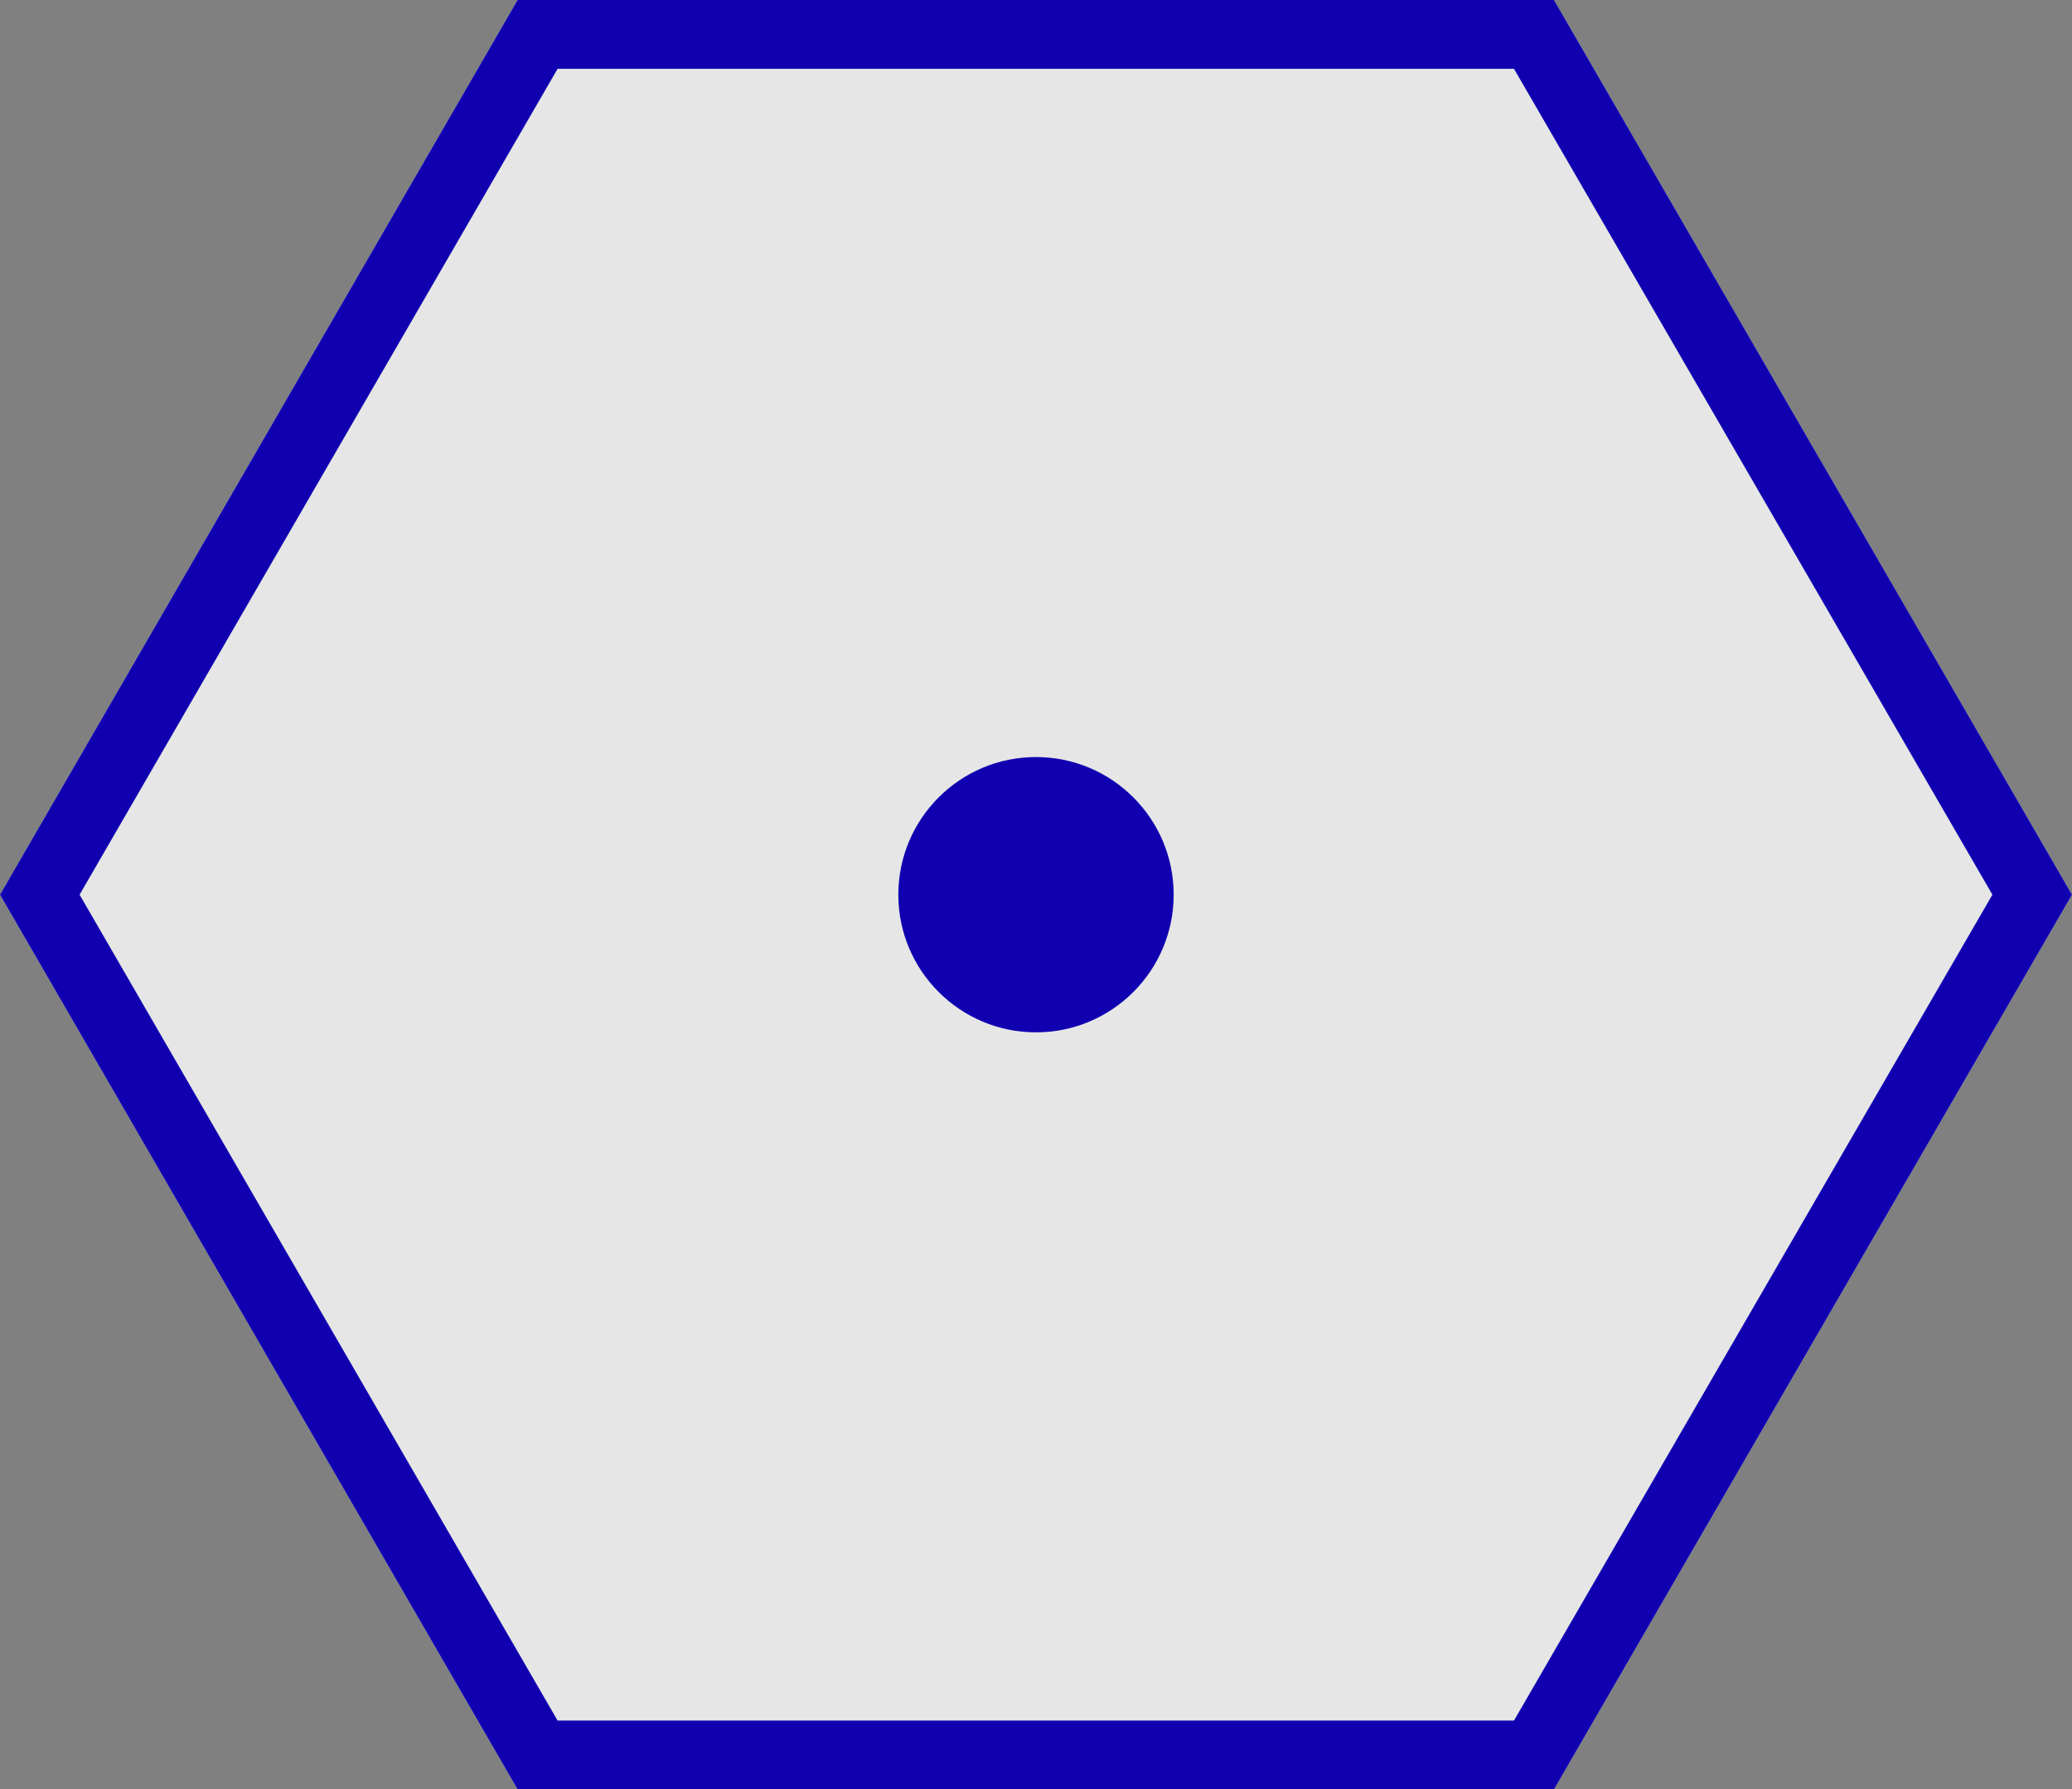 <?xml version="1.0" encoding="UTF-8" standalone="no"?>
<svg
   width="50mm"
   height="43.189mm">
  <rect width="100%" height="100%" fill="#808080" stroke="none"/>
  <path
     d="M 47.205,0 0,81.618 47.205,163.235 H 141.732 L 188.976,81.618 141.732,0 Z"
     style="fill:#ffffff;fill-opacity:0.8" />
  <path
     d="M 47.205,0 0,81.618 47.205,163.235 H 141.732 L 188.976,81.618 141.732,0 Z m 3.649,6.278 h 87.229 l 43.634,75.339 -43.634,75.339 H 50.854 L 7.259,81.618 Z m 43.634,62.783 c -6.931,0 -12.557,5.625 -12.557,12.557 0,6.931 5.625,12.557 12.557,12.557 6.931,0 12.557,-5.625 12.557,-12.557 0,-6.931 -5.625,-12.557 -12.557,-12.557 z"
     style="fill:#1000b0;fill-opacity:1;stroke-width:2" />
</svg>
